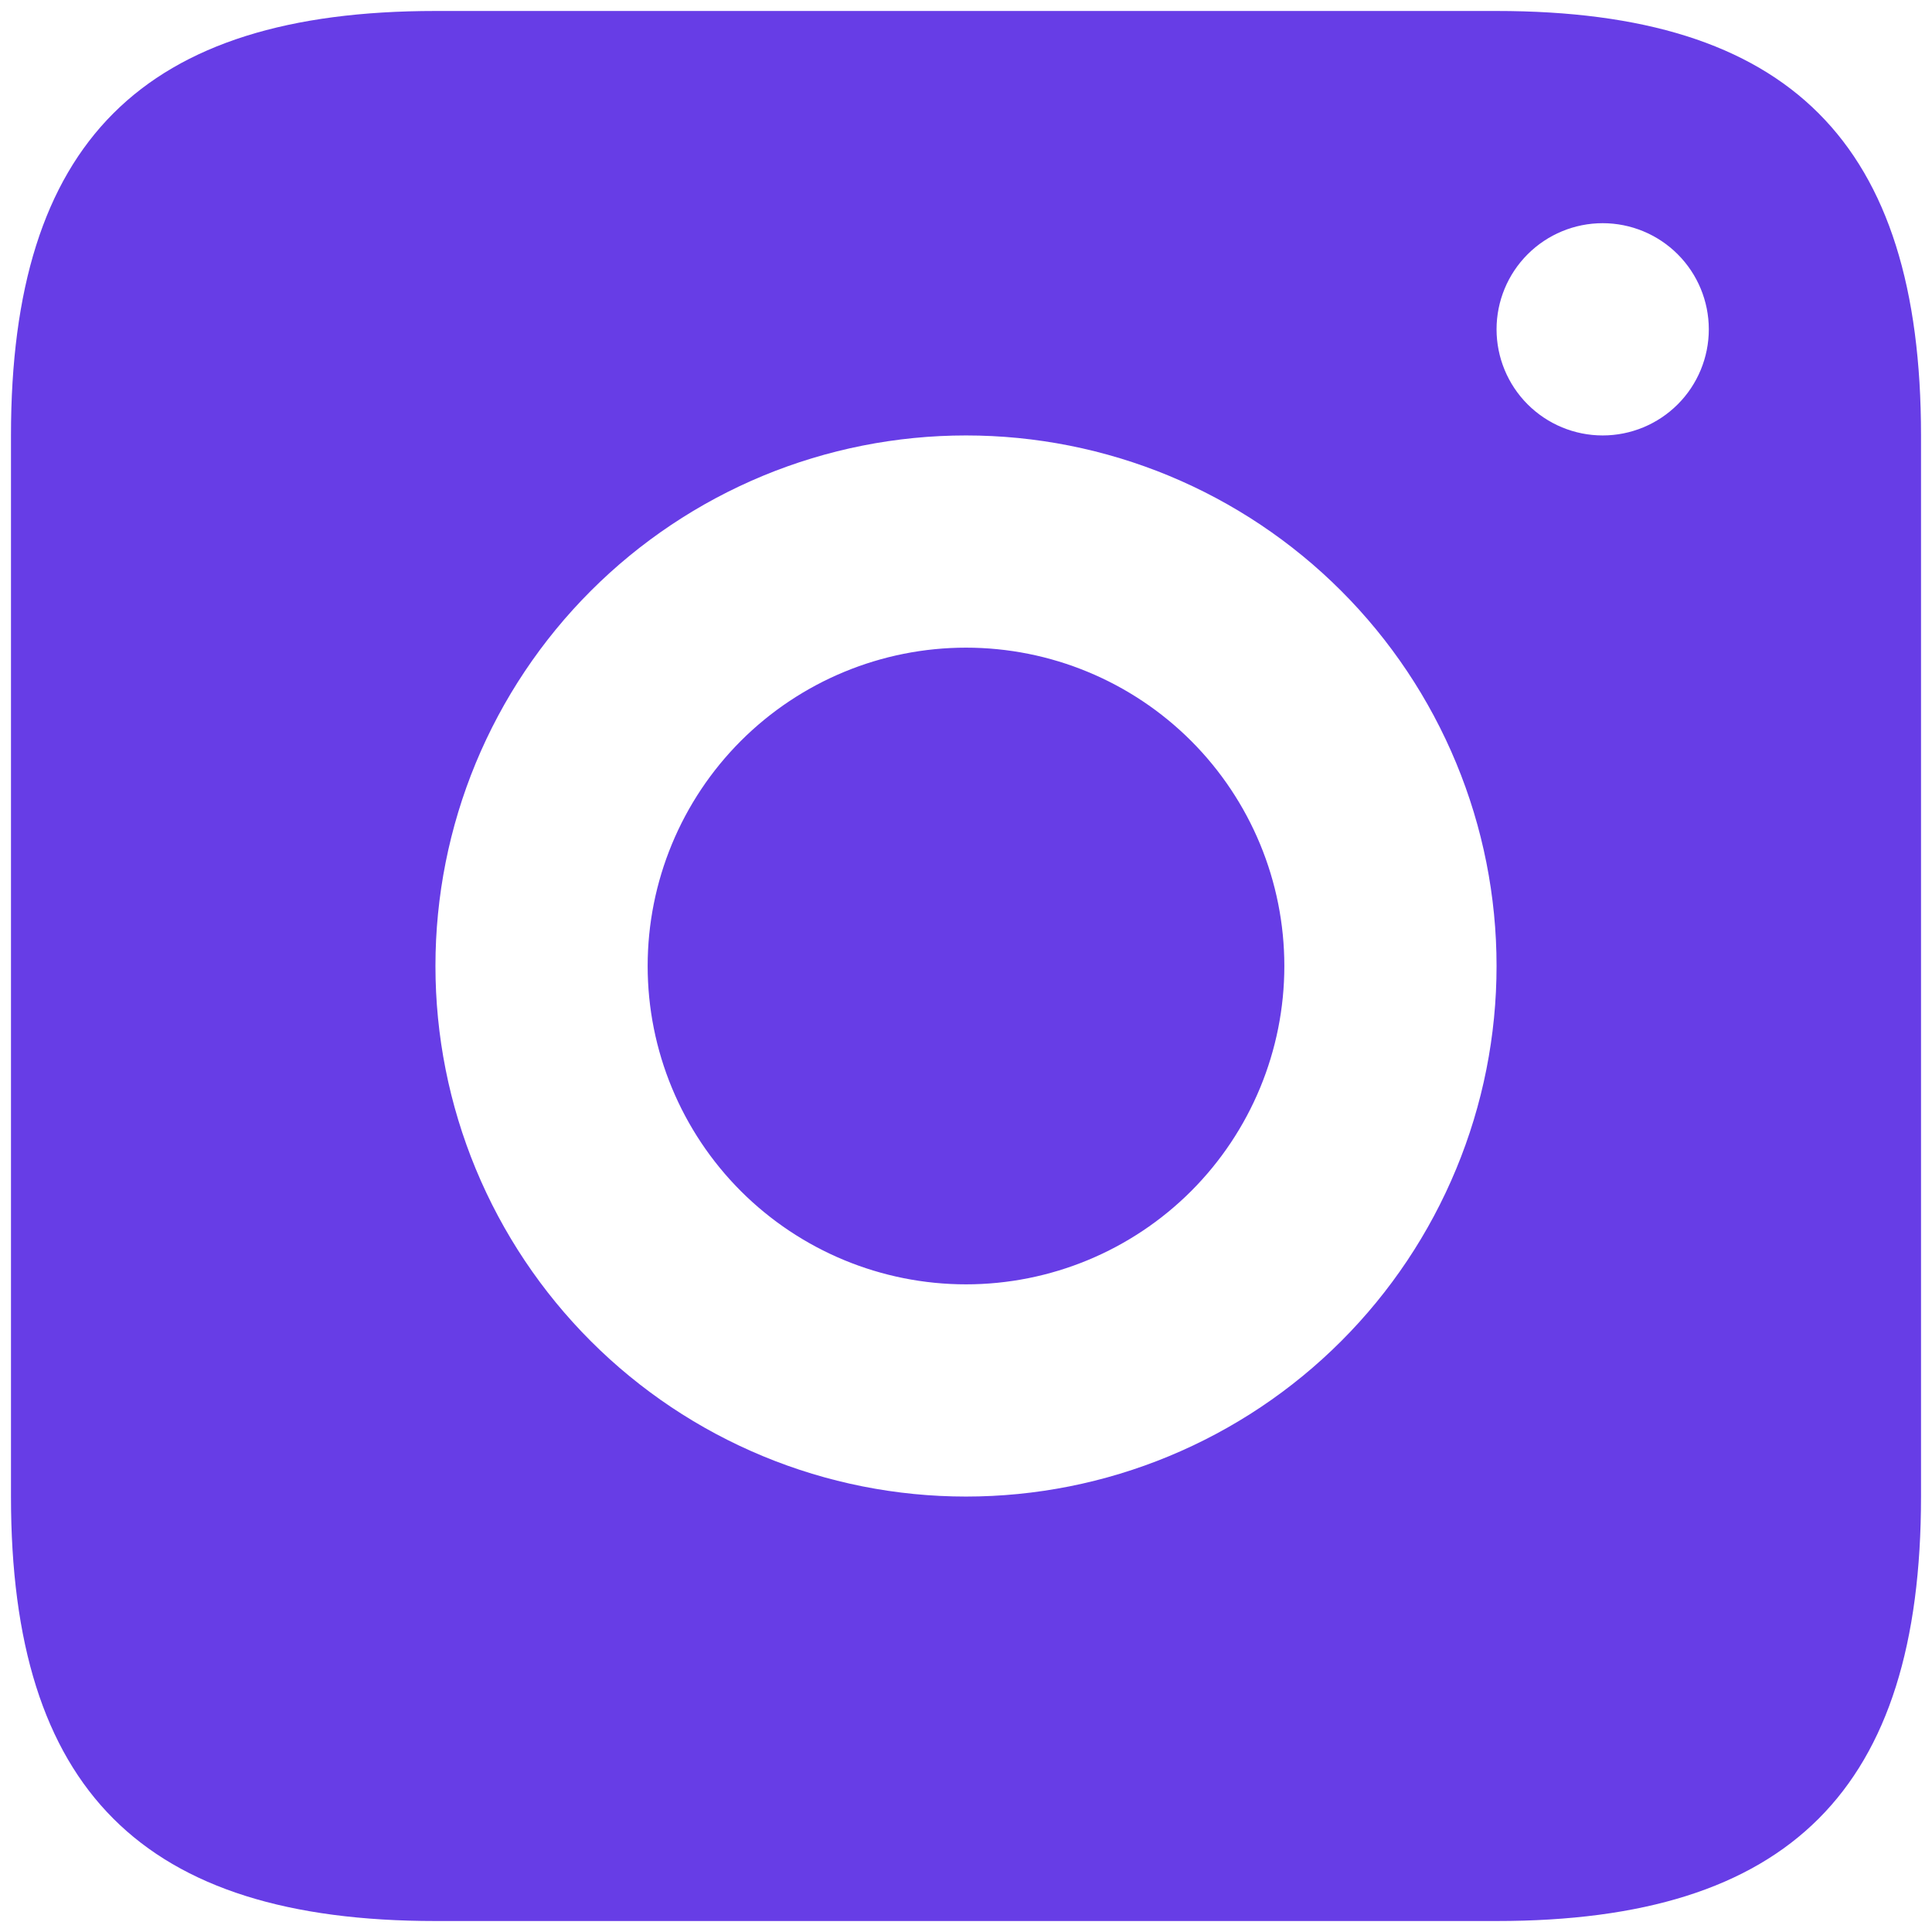 <svg width="44" height="44" viewBox="0 0 44 44" fill="none" xmlns="http://www.w3.org/2000/svg">
<path d="M9.917 0.25C3.245 0.25 0.25 3.245 0.25 9.917V34.083C0.25 40.755 3.245 43.75 9.917 43.75H34.083C40.755 43.75 43.75 40.755 43.75 34.083V9.917C43.75 3.245 40.755 0.25 34.083 0.25H9.917ZM36.5 5.083C37.141 5.083 37.756 5.338 38.209 5.791C38.662 6.244 38.917 6.859 38.917 7.5C38.917 8.141 38.662 8.756 38.209 9.209C37.756 9.662 37.141 9.917 36.5 9.917C35.859 9.917 35.244 9.662 34.791 9.209C34.338 8.756 34.083 8.141 34.083 7.5C34.083 6.859 34.338 6.244 34.791 5.791C35.244 5.338 35.859 5.083 36.5 5.083ZM22 9.917C23.587 9.917 25.158 10.229 26.624 10.836C28.09 11.444 29.422 12.334 30.544 13.456C31.666 14.578 32.556 15.91 33.163 17.376C33.771 18.842 34.083 20.413 34.083 22C34.083 23.587 33.771 25.158 33.163 26.624C32.556 28.09 31.666 29.422 30.544 30.544C29.422 31.666 28.09 32.556 26.624 33.163C25.158 33.771 23.587 34.083 22 34.083C20.413 34.083 18.842 33.771 17.376 33.163C15.91 32.556 14.578 31.666 13.456 30.544C12.334 29.422 11.444 28.09 10.836 26.624C10.229 25.158 9.917 23.587 9.917 22C9.917 20.413 10.229 18.842 10.836 17.376C11.444 15.91 12.334 14.578 13.456 13.456C14.578 12.334 15.91 11.444 17.376 10.836C18.842 10.229 20.413 9.917 22 9.917ZM22 14.75C20.077 14.75 18.233 15.514 16.873 16.873C15.514 18.233 14.75 20.077 14.75 22C14.75 23.923 15.514 25.767 16.873 27.127C18.233 28.486 20.077 29.25 22 29.25C23.923 29.25 25.767 28.486 27.127 27.127C28.486 25.767 29.25 23.923 29.25 22C29.25 20.077 28.486 18.233 27.127 16.873C25.767 15.514 23.923 14.75 22 14.75Z" fill="#673DE6"/>
</svg>
